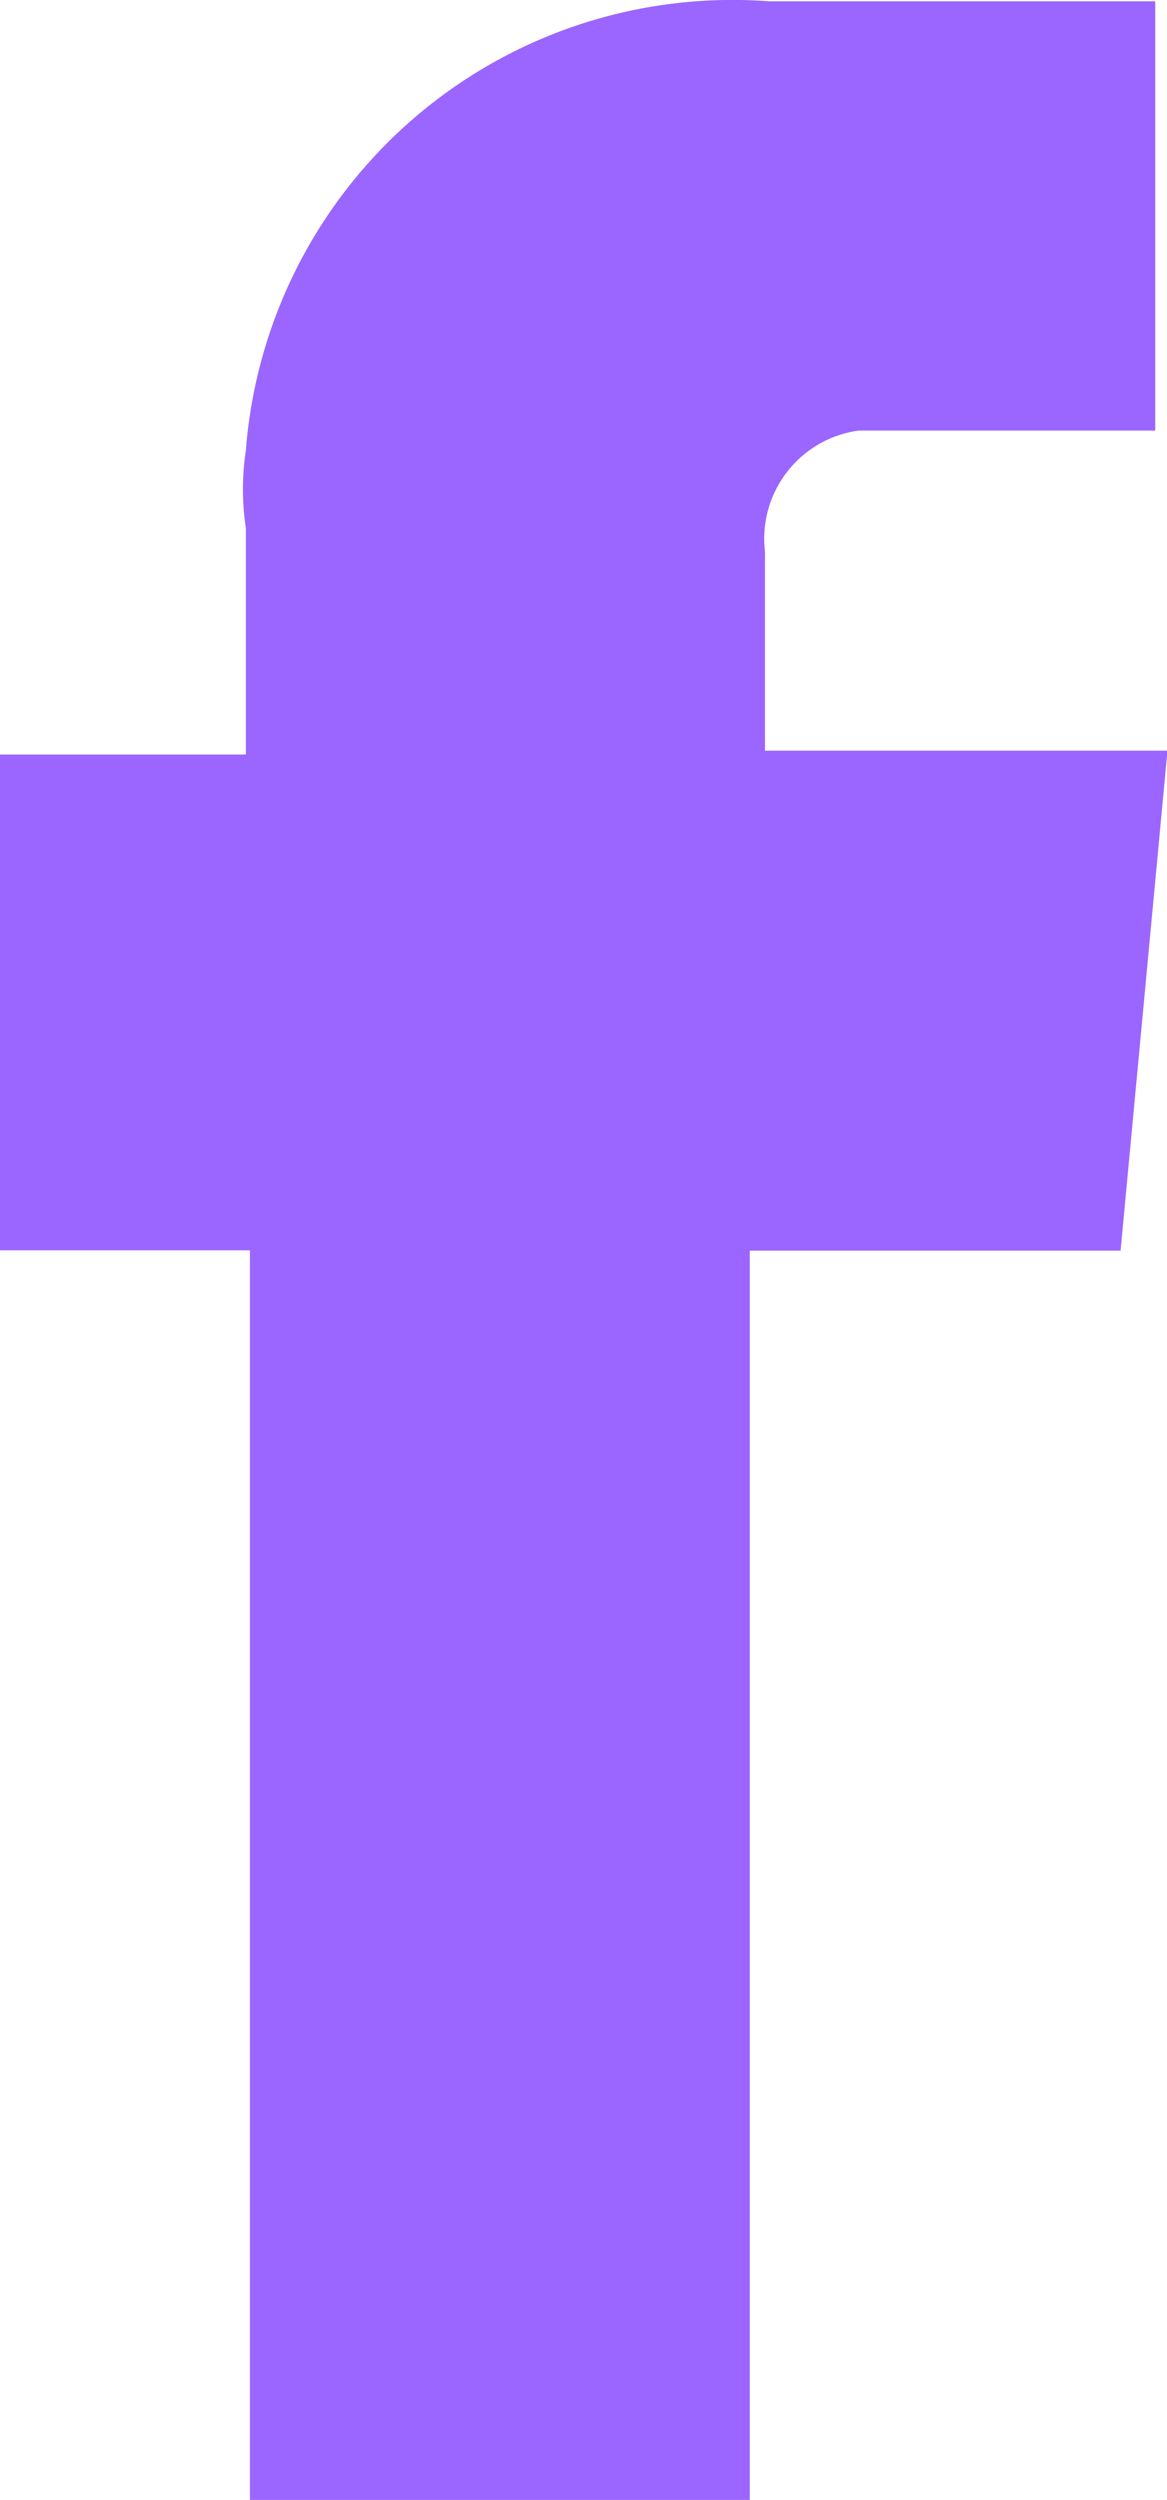 <svg xmlns="http://www.w3.org/2000/svg" width="9.806" height="21" viewBox="0 0 9.806 21"><g transform="translate(-17.1 0.034)"><path d="M19.2,20.966h4.2V10.472h3.116l.394-4.2H23.528V4.6a.917.917,0,0,1,.787-1.017h2.492V-.023H23.561a4.1,4.1,0,0,0-4.395,3.771,2.2,2.2,0,0,0,0,.656v1.9H17.1v4.165h2.1Z" transform="translate(0 0)" fill="#9b66ff"/></g></svg>